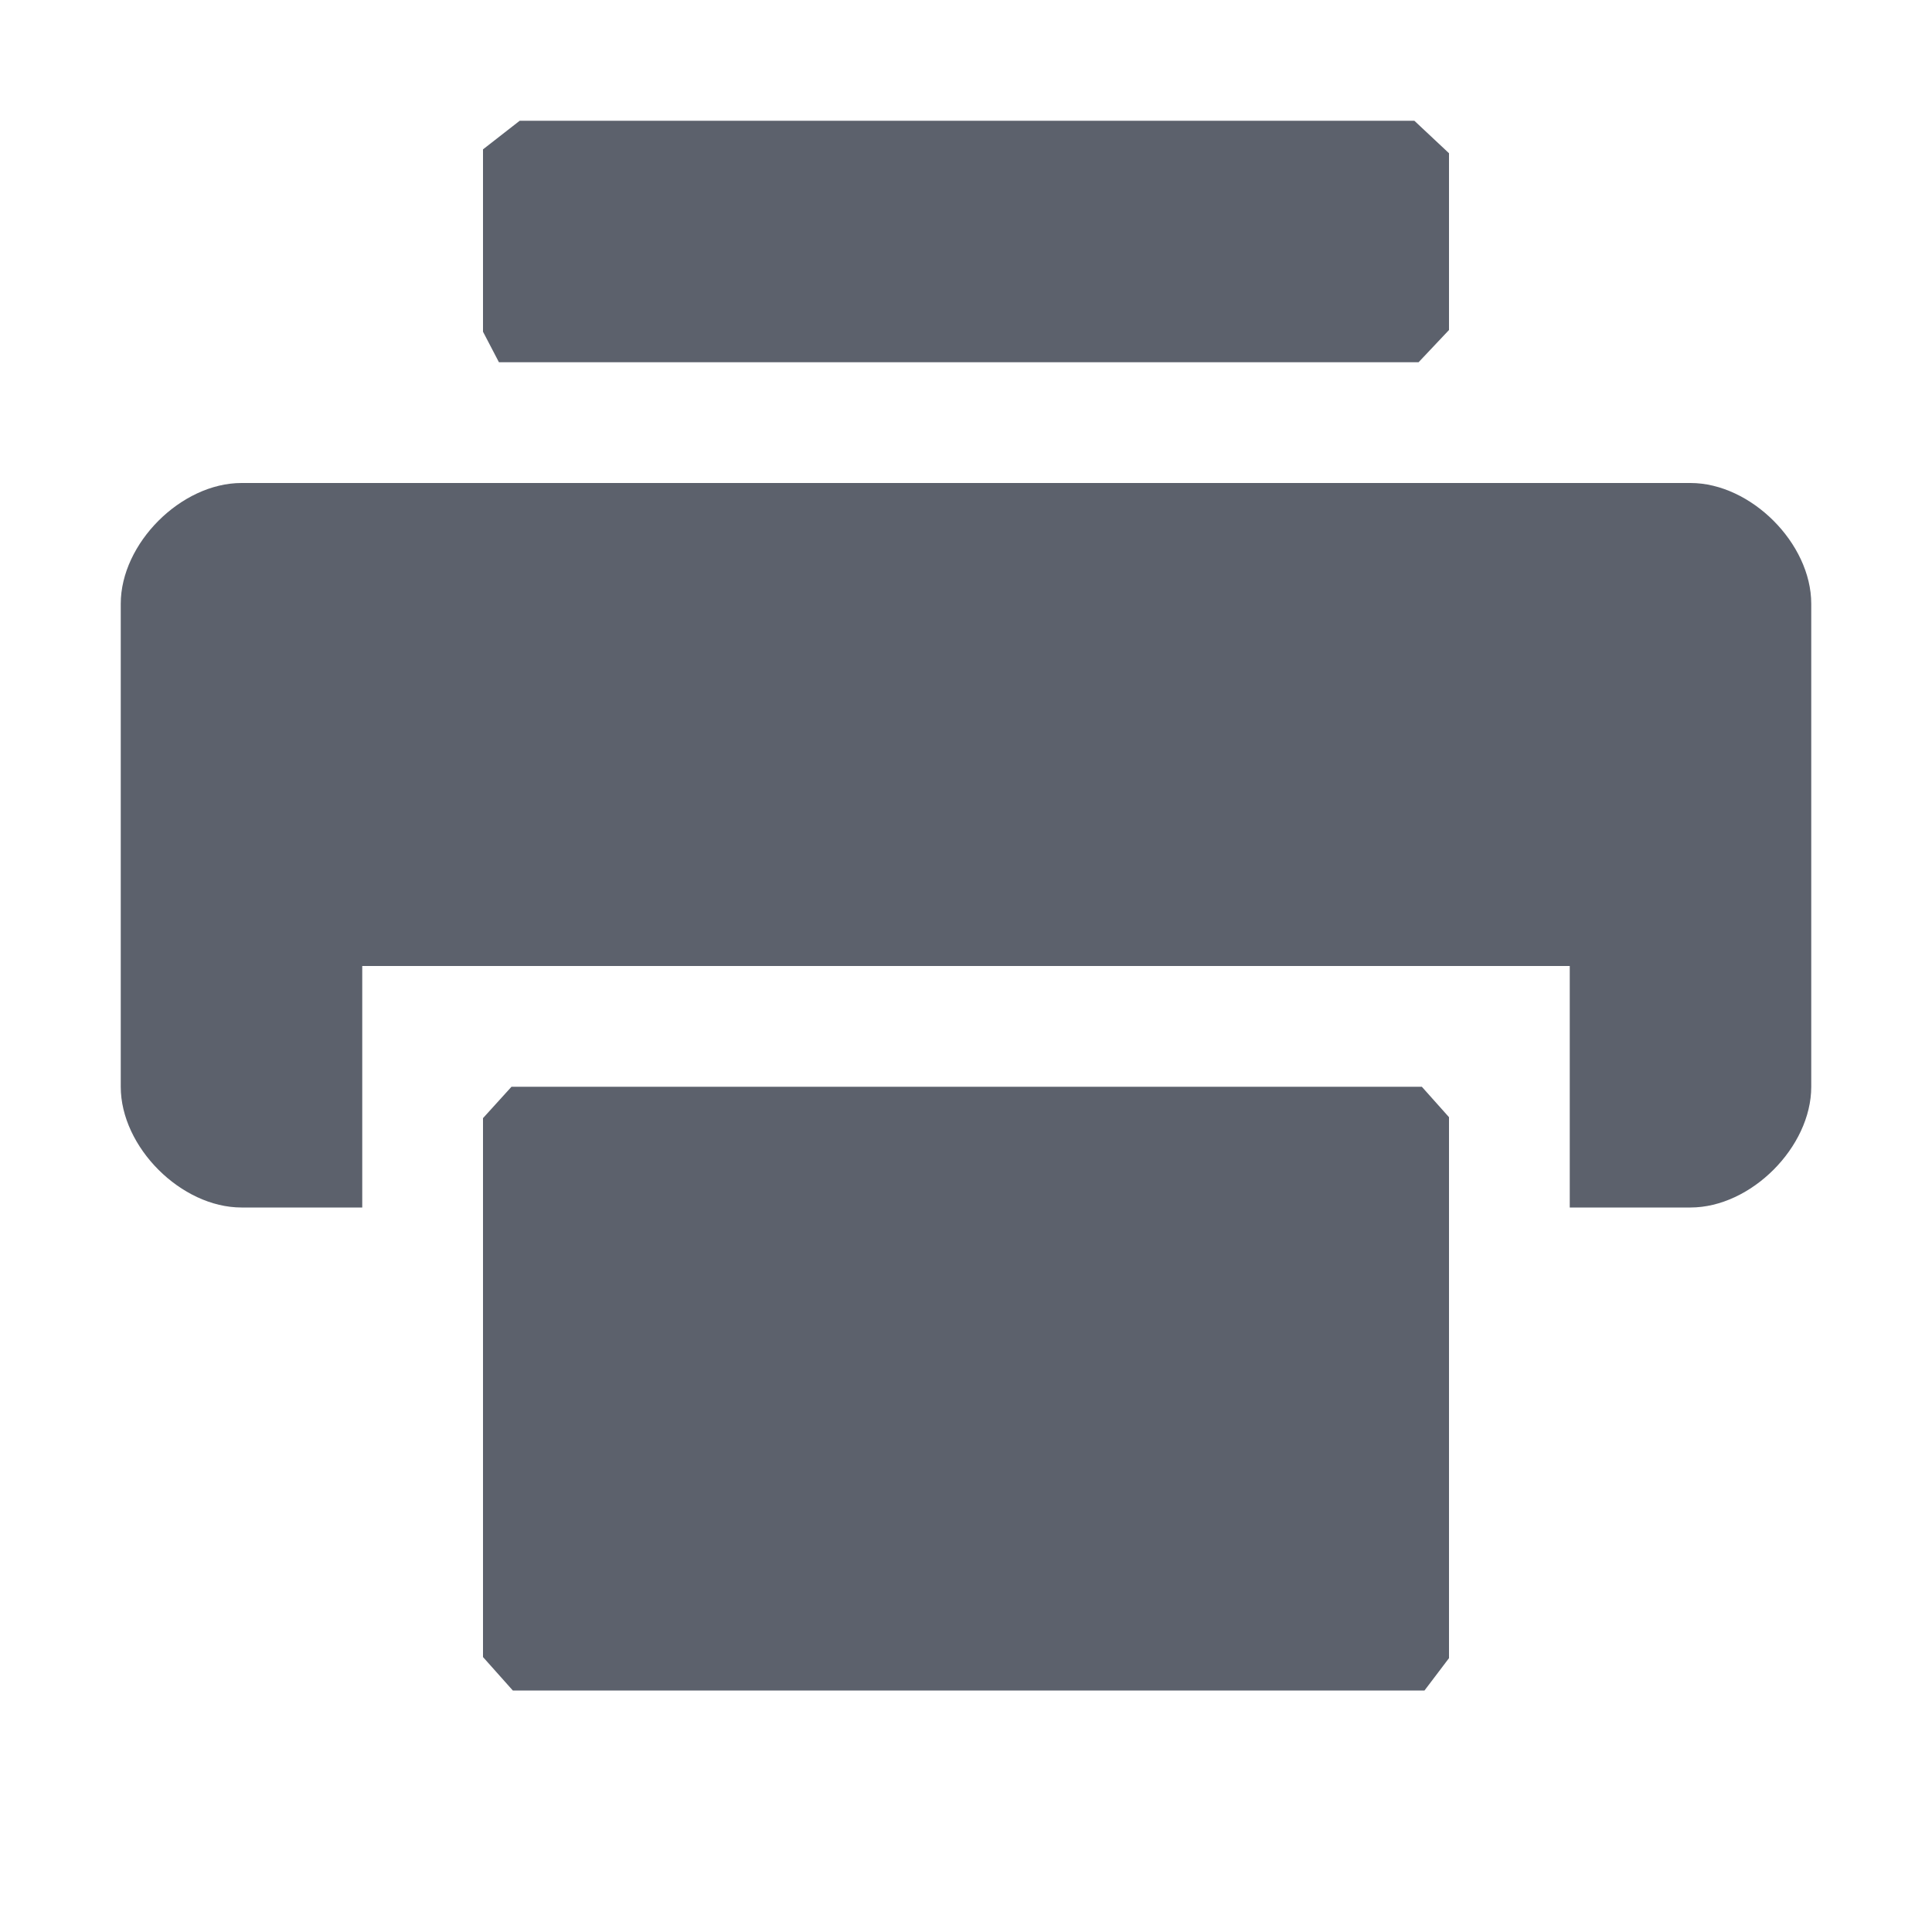 <?xml version="1.0" encoding="UTF-8" standalone="no"?>
<svg
   width="16"
   height="16"
   version="1.1"
   id="svg4143025"
   sodipodi:docname="printer-symbolic.svg"
   inkscape:version="1.1.2 (0a00cf5339, 2022-02-04)"
   xmlns:inkscape="http://www.inkscape.org/namespaces/inkscape"
   xmlns:sodipodi="http://sodipodi.sourceforge.net/DTD/sodipodi-0.dtd"
   xmlns="http://www.w3.org/2000/svg"
   xmlns:svg="http://www.w3.org/2000/svg">
  <defs
     id="defs4143029" />
  <sodipodi:namedview
     id="namedview4143027"
     pagecolor="#ffffff"
     bordercolor="#666666"
     borderopacity="1.0"
     inkscape:pageshadow="2"
     inkscape:pageopacity="0.0"
     inkscape:pagecheckerboard="0"
     showgrid="false"
     inkscape:zoom="51.6875"
     inkscape:cx="7.9903265"
     inkscape:cy="8"
     inkscape:window-width="1920"
     inkscape:window-height="1051"
     inkscape:window-x="0"
     inkscape:window-y="29"
     inkscape:window-maximized="1"
     inkscape:current-layer="svg4143025" />
  <path
     style="fill:#5c616c"
     d="M 4.304,1 4,1.237 V 2.747 L 4.132,3 H 4.266 V 3 H 11.748 L 12,2.733 v 0 -1.464 0 L 11.713,1 Z M 2,4 C 1.5,4 1,4.5 1,5 v 4 c 0,0.5 0.5,1 1,1 H 3 V 8 h 10 v 2 h 1 c 0.5,0 1,-0.5 1,-1 V 5 C 15,4.5 14.5,4 14,4 Z m 2,5.26 v 0 4.463 L 4.247,14 v 0 H 11.797 L 12,13.732 v 0 -4.48 0 L 11.775,9 H 4.236 Z"
     id="path4143023"
     sodipodi:nodetypes="ccccccccccccccssssccccsssssccccccccccccc" />
</svg>
